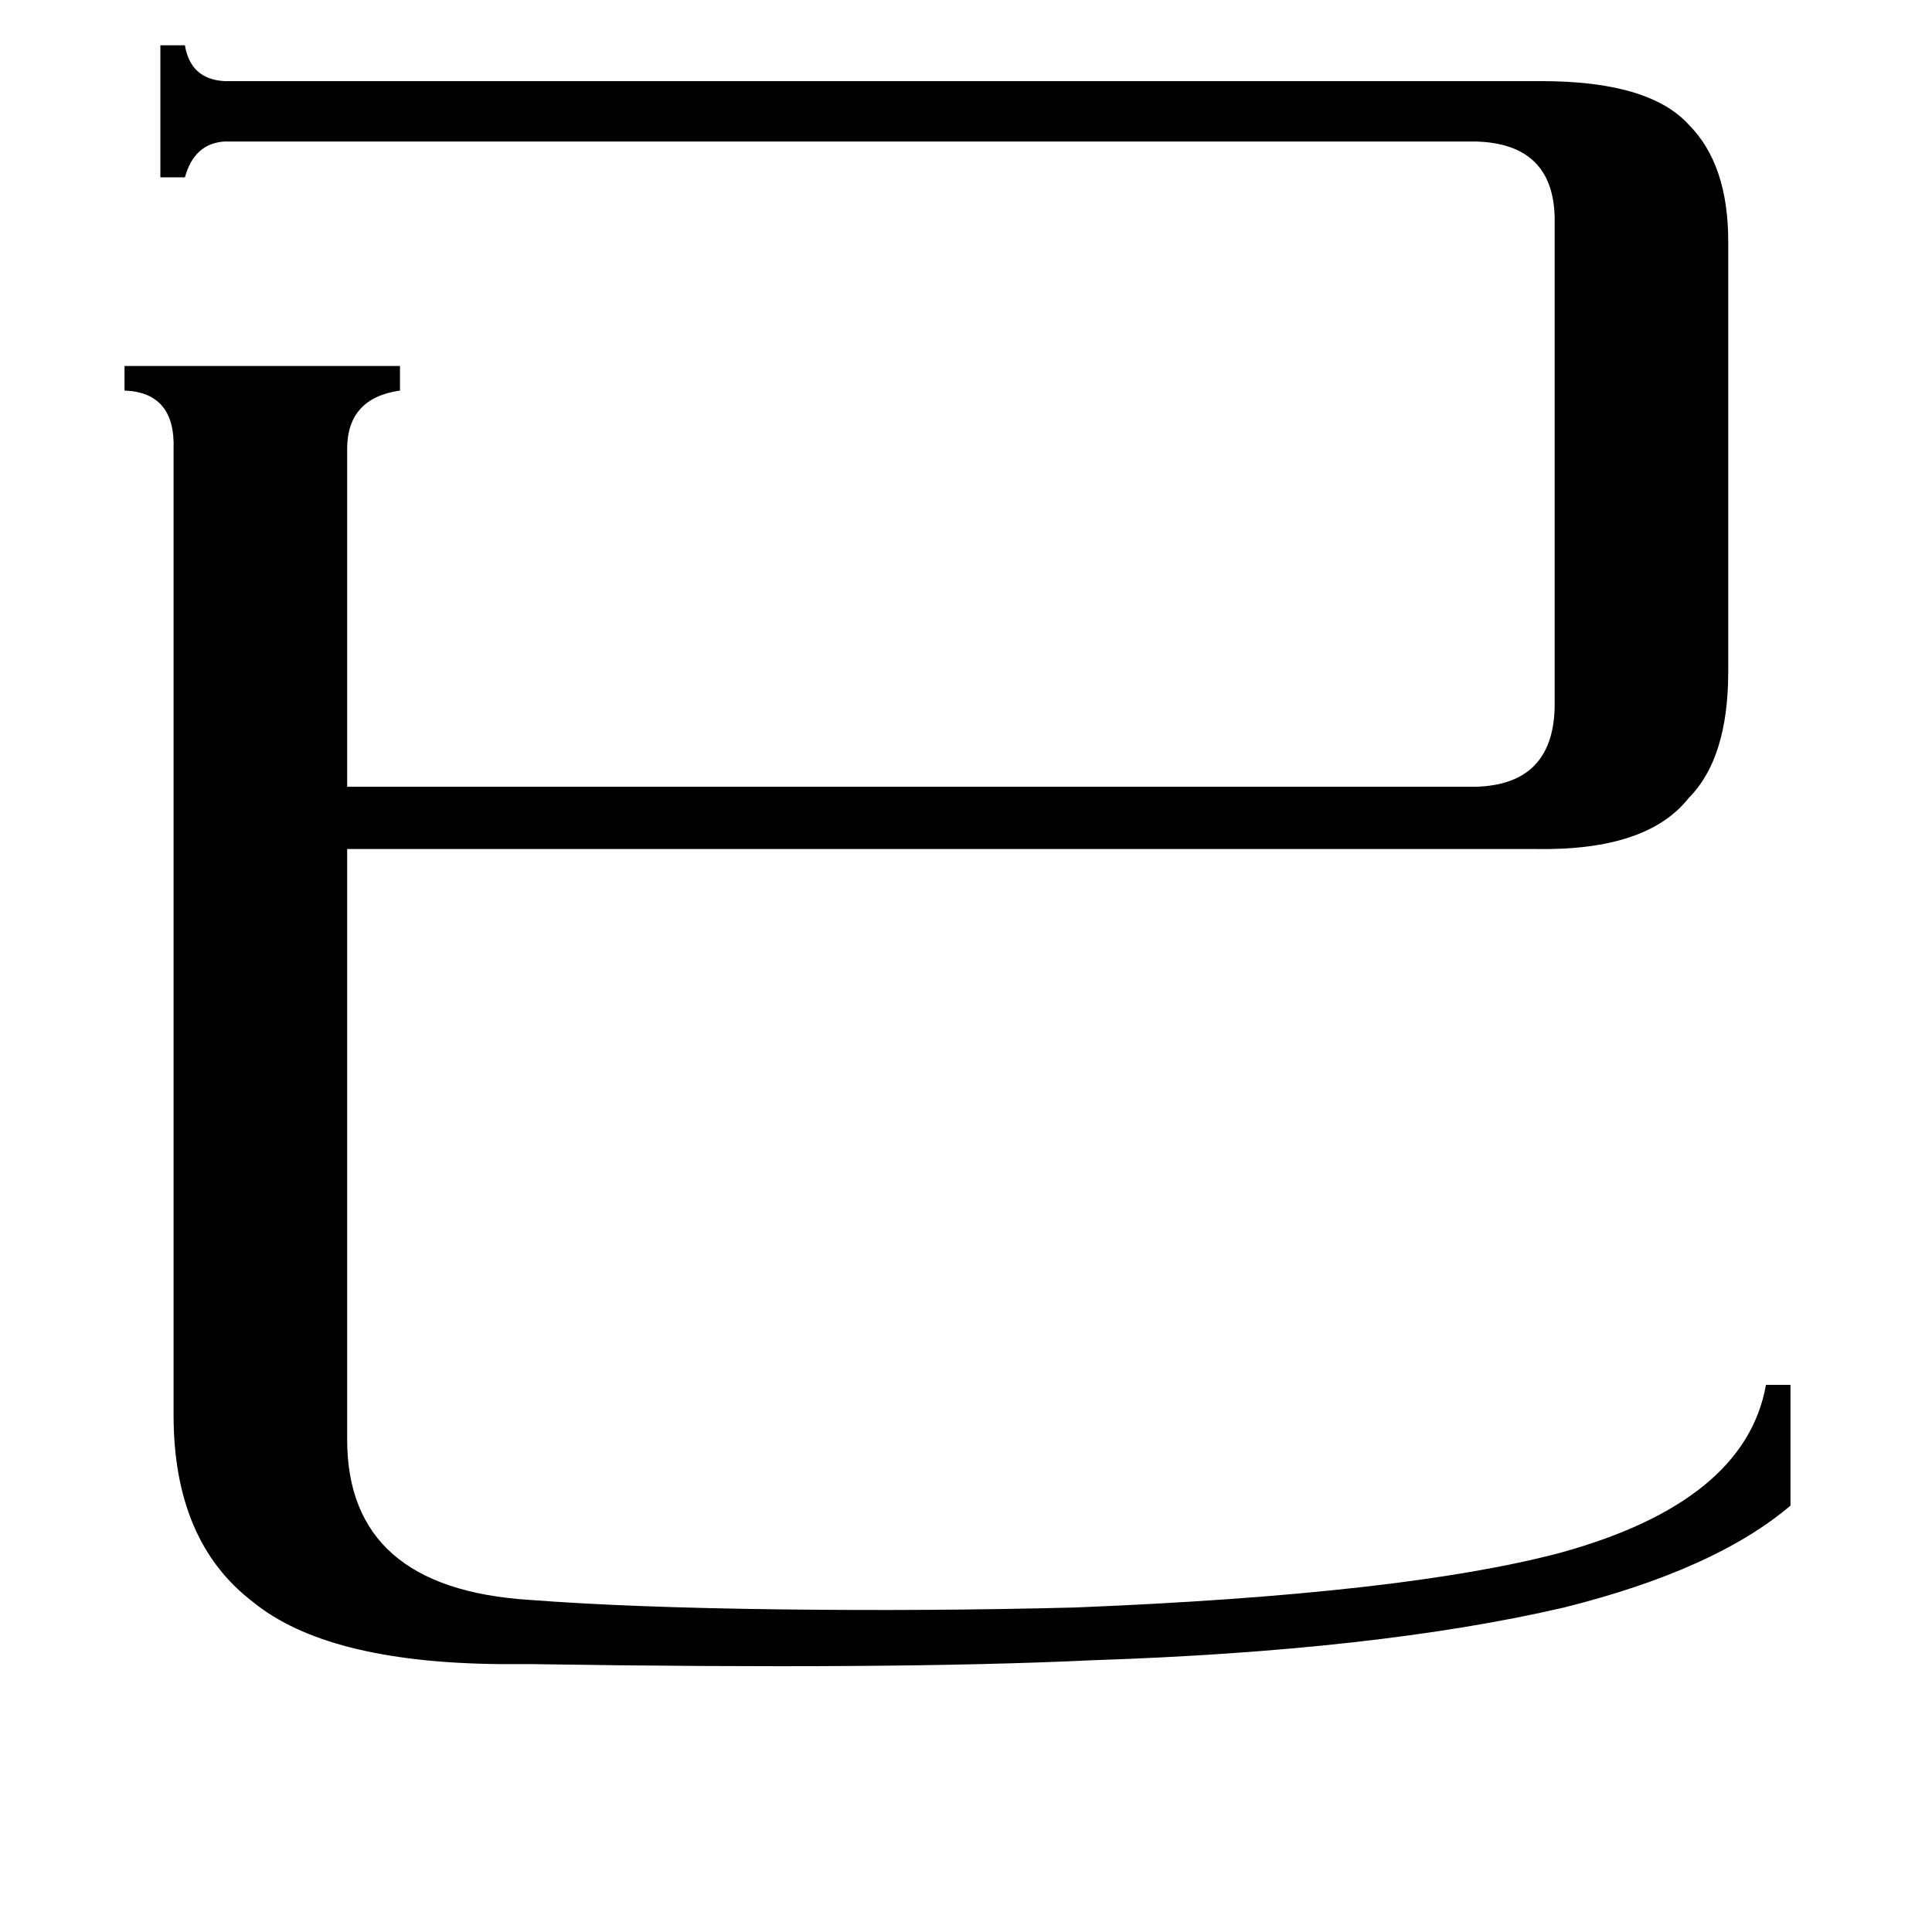 <svg xmlns="http://www.w3.org/2000/svg" viewBox="0 -800 1024 1024">
	<path fill="#000000" d="M184 -37Q184 42 281 48Q333 52 413 53Q492 54 570 52Q744 45 827 23Q925 -4 936 -66H949V-2Q909 32 829 52Q730 75 578 80Q473 85 281 82Q269 82 264 82Q173 81 134 49Q92 17 92 -50V-562Q93 -592 66 -593V-606H212V-593Q184 -589 184 -562V-383H782Q823 -384 824 -425V-685Q823 -724 782 -725H119Q103 -724 98 -706H85V-776H98Q101 -758 119 -757H817Q874 -757 895 -734Q916 -713 916 -672V-444Q916 -398 895 -377Q873 -349 814 -350H184Z"/>
</svg>